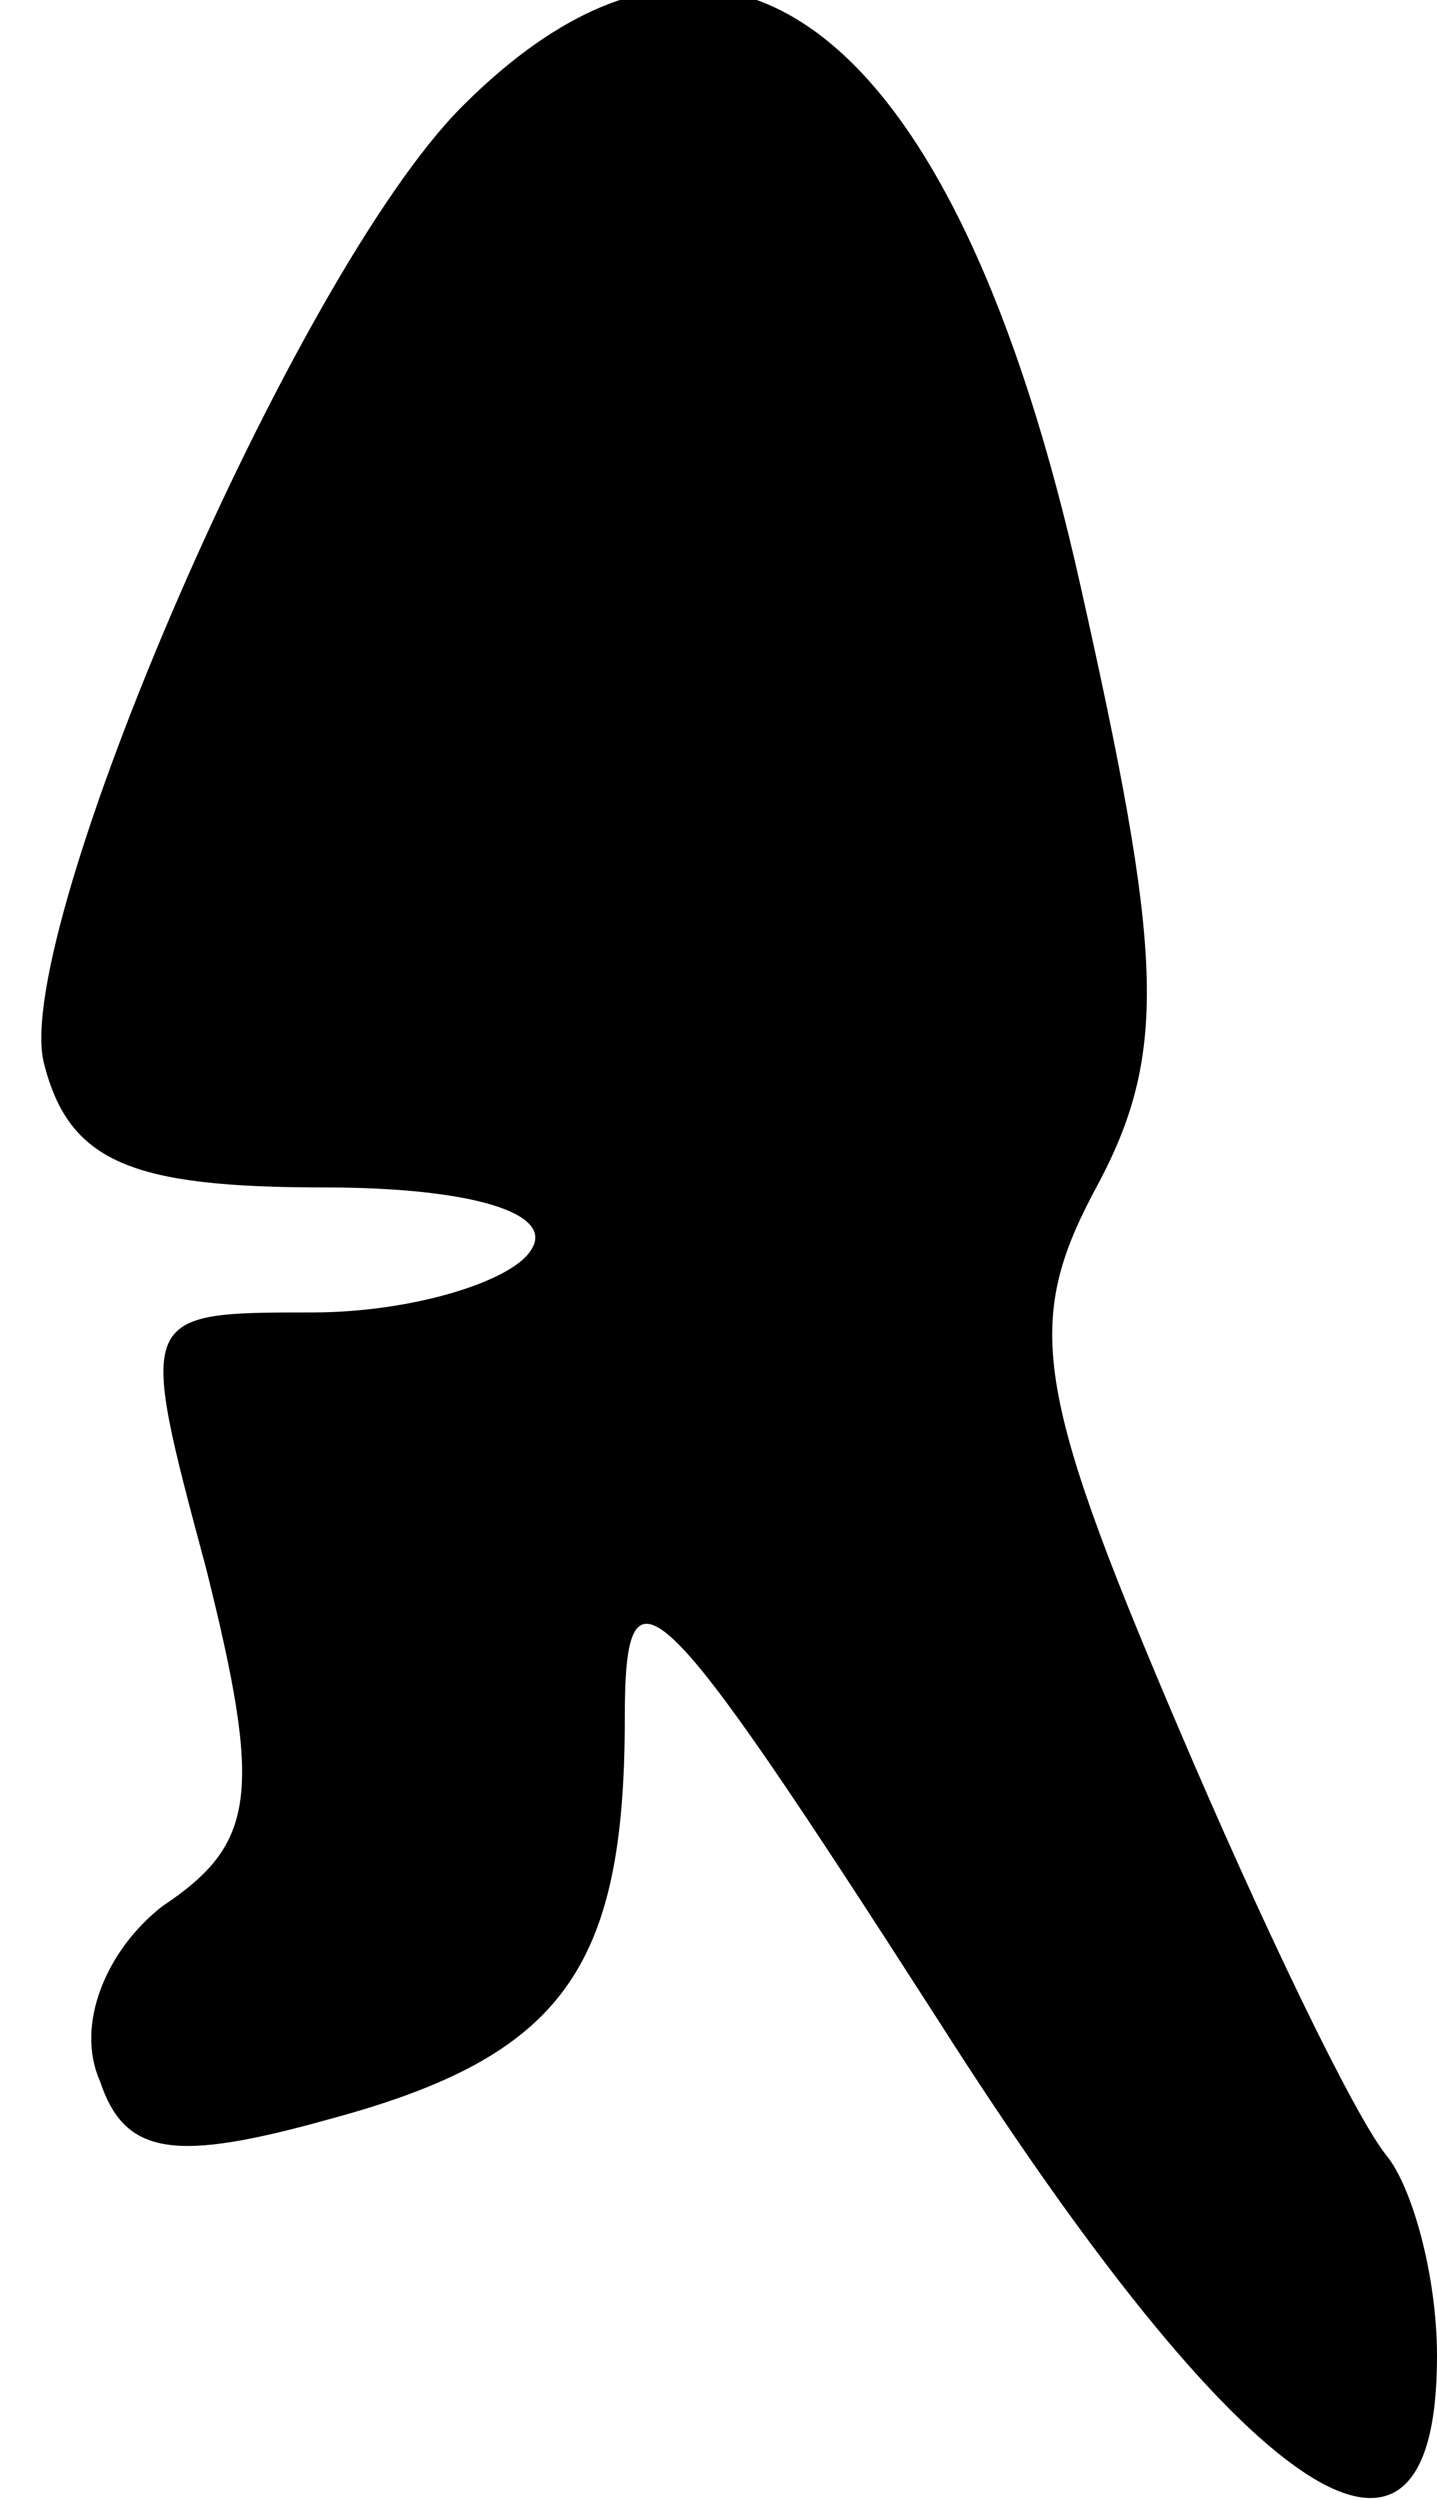 <?xml version="1.0" standalone="no"?>
<!DOCTYPE svg PUBLIC "-//W3C//DTD SVG 20010904//EN"
 "http://www.w3.org/TR/2001/REC-SVG-20010904/DTD/svg10.dtd">
<svg version="1.0" xmlns="http://www.w3.org/2000/svg"
 width="23pt" height="40pt" viewBox="0 0 23 40"
 preserveAspectRatio="xMidYMid meet">
<g transform="translate(0,40) scale(0.1,-0.1)"
fill="#000000" stroke="none">
<path fill="#000000" stroke="none" d="M74 383 c-27 -27 -72 -132 -67 -153 4
-16 14 -20 45 -20 23 0 37 -4 33 -10 -3 -5 -19 -10 -35 -10 -28 0 -28 0 -17
-41 9 -36 8 -44 -7 -54 -9 -7 -14 -19 -10 -28 4 -12 12 -13 37 -6 37 10 47 24
47 64 0 27 5 22 50 -48 49 -77 80 -98 80 -54 0 13 -4 27 -8 32 -5 6 -20 37
-34 70 -23 54 -24 64 -12 86 11 21 10 37 -3 95 -20 90 -57 119 -99 77z"/>
</g>
</svg>
